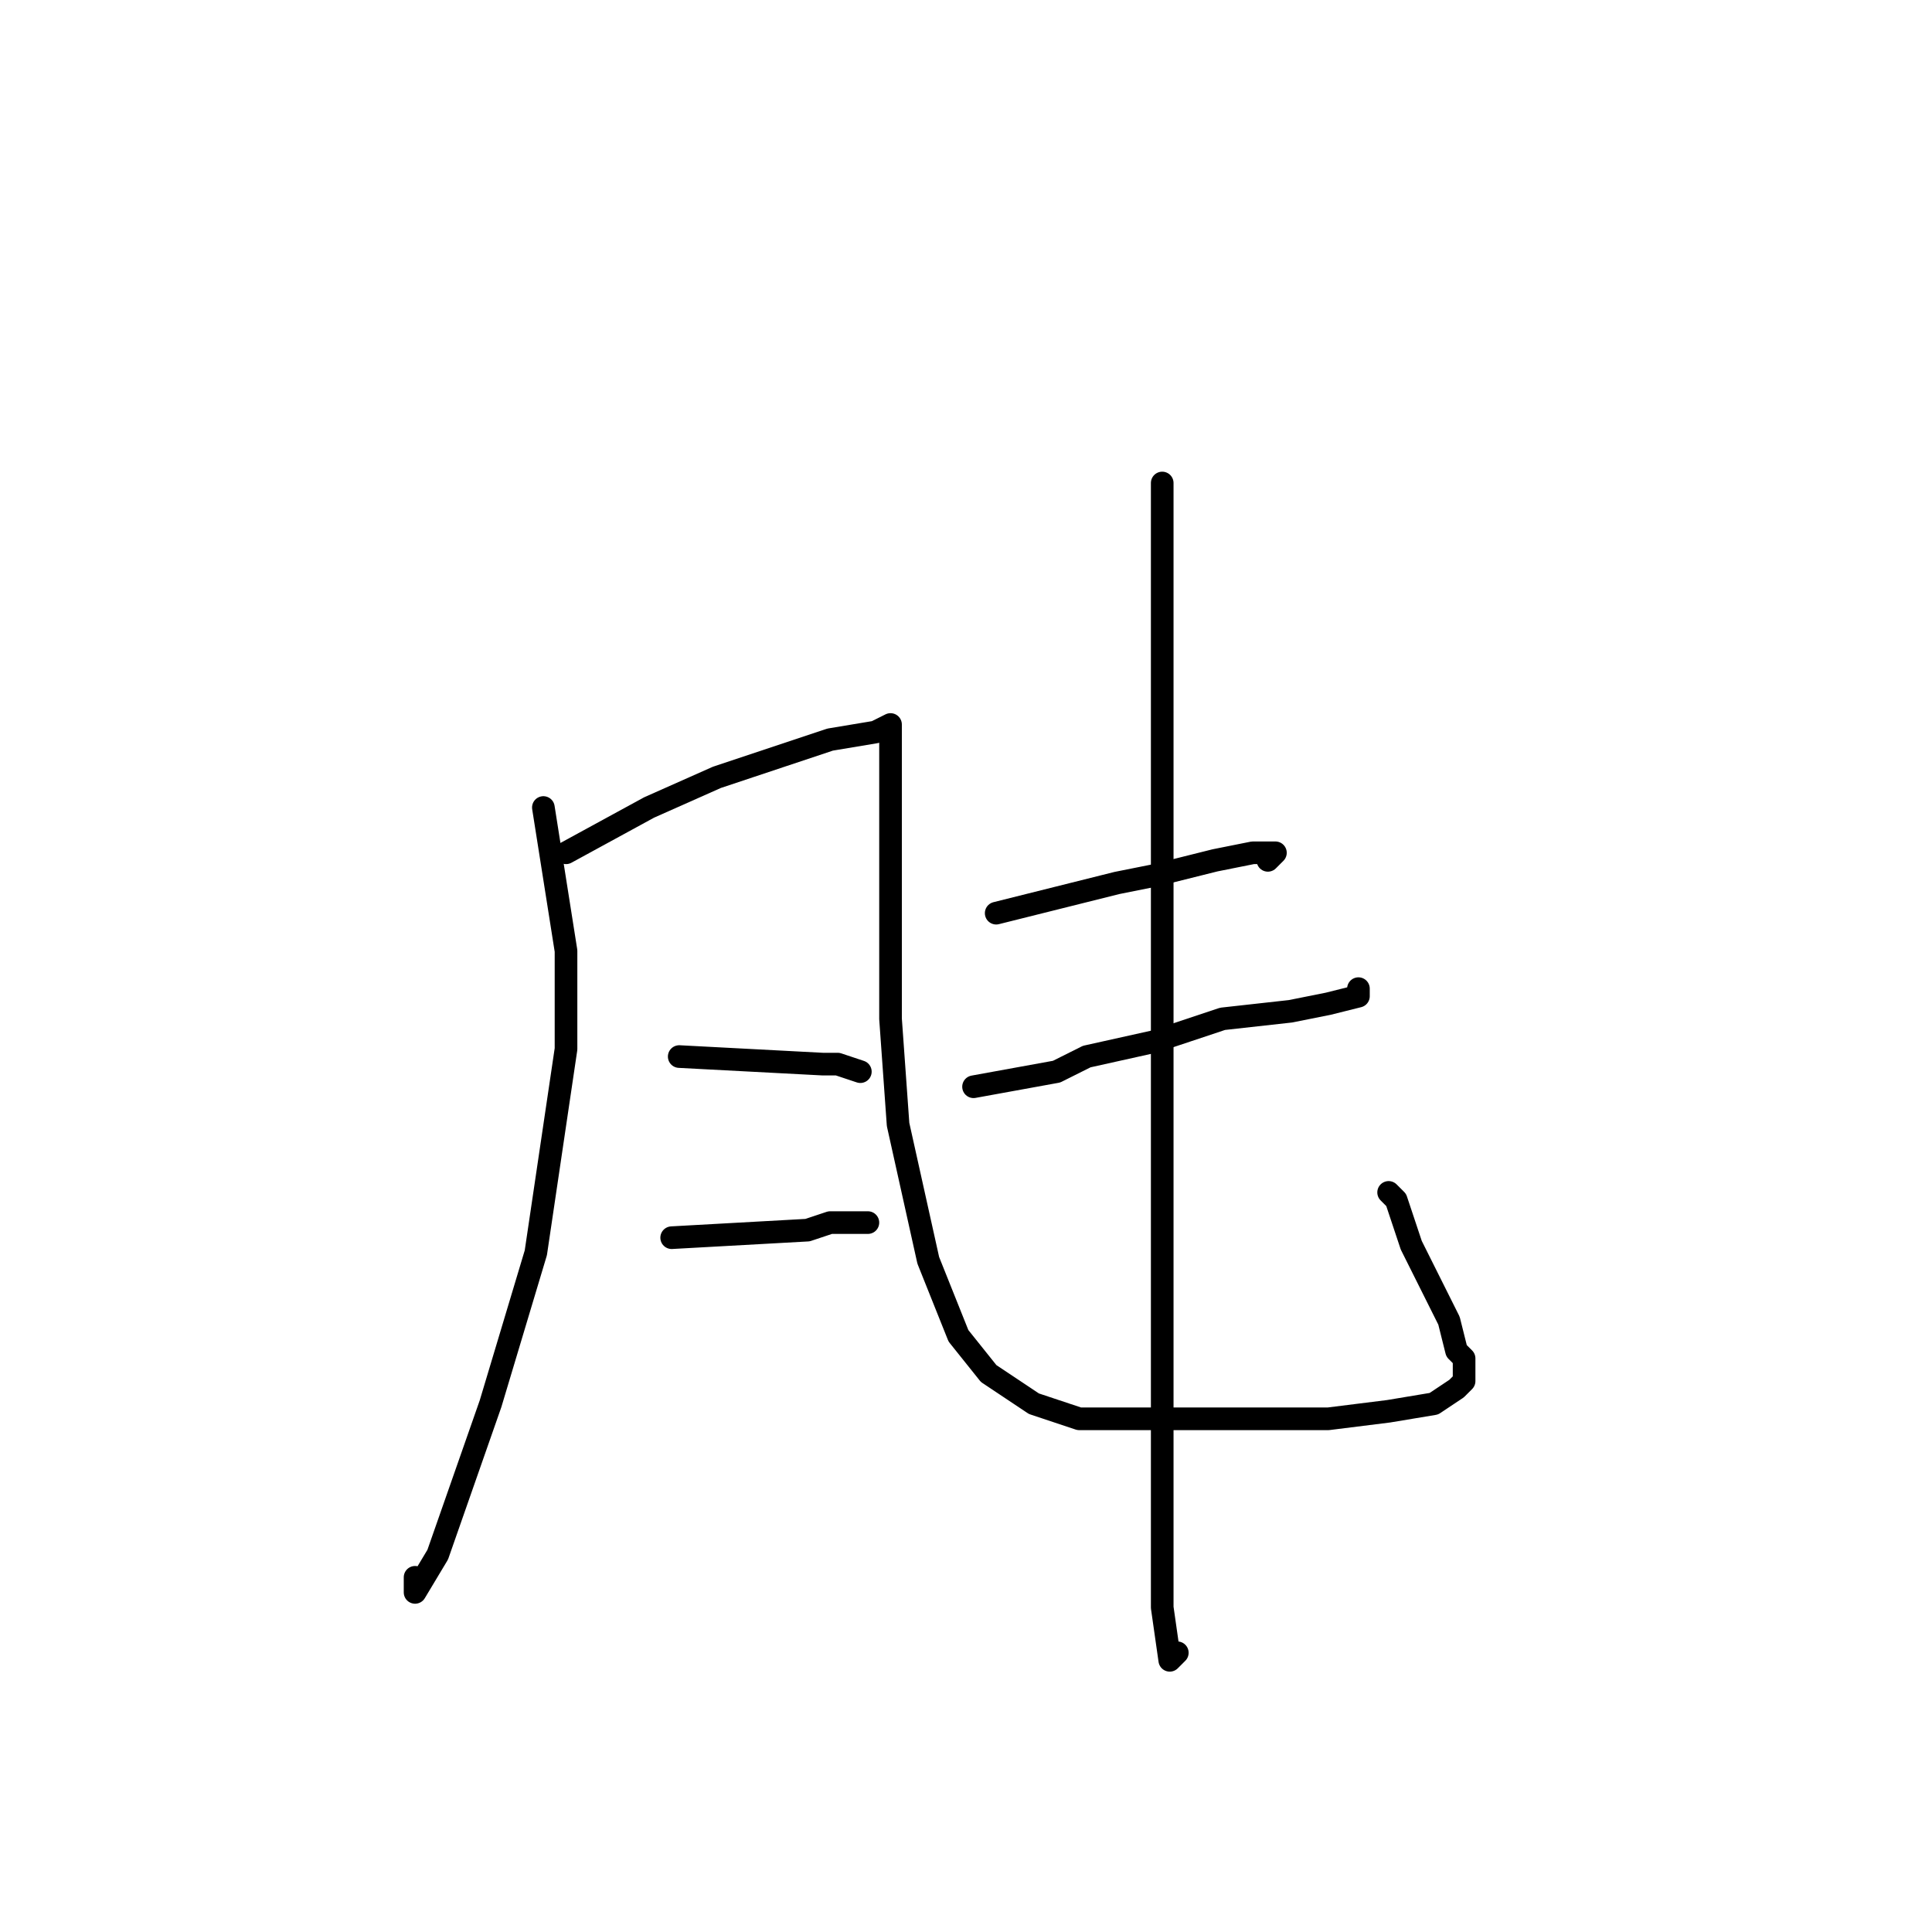 <?xml version="1.0" standalone="no"?>
    <svg width="256" height="256" xmlns="http://www.w3.org/2000/svg" version="1.1">
    <polyline stroke="black" stroke-width="3" stroke-linecap="round" fill="transparent" stroke-linejoin="round" points="72 107 75 126 75 132 75 139 71 166 65 186 58 206 55 211 55 209 55 209 " />
        <polyline stroke="black" stroke-width="3" stroke-linecap="round" fill="transparent" stroke-linejoin="round" points="75 113 86 107 95 103 110 98 116 97 118 96 118 97 118 100 118 111 118 122 118 135 119 149 123 167 127 177 131 182 137 186 143 188 157 188 167 188 176 188 184 187 190 186 193 184 194 183 194 182 194 180 193 179 192 175 190 171 187 165 185 159 184 158 184 158 " />
        <polyline stroke="black" stroke-width="3" stroke-linecap="round" fill="transparent" stroke-linejoin="round" points="90 140 109 141 111 141 114 142 114 142 " />
        <polyline stroke="black" stroke-width="3" stroke-linecap="round" fill="transparent" stroke-linejoin="round" points="89 164 107 163 110 162 113 162 115 162 115 162 " />
        <polyline stroke="black" stroke-width="3" stroke-linecap="round" fill="transparent" stroke-linejoin="round" points="132 121 148 117 153 116 161 114 166 113 169 113 168 114 168 114 " />
        <polyline stroke="black" stroke-width="3" stroke-linecap="round" fill="transparent" stroke-linejoin="round" points="129 144 140 142 144 140 153 138 162 135 171 134 176 133 180 132 180 131 180 131 " />
        <polyline stroke="black" stroke-width="3" stroke-linecap="round" fill="transparent" stroke-linejoin="round" points="154 64 154 82 154 97 154 118 154 142 154 165 154 193 154 206 154 213 155 220 156 219 156 219 " />
        </svg>